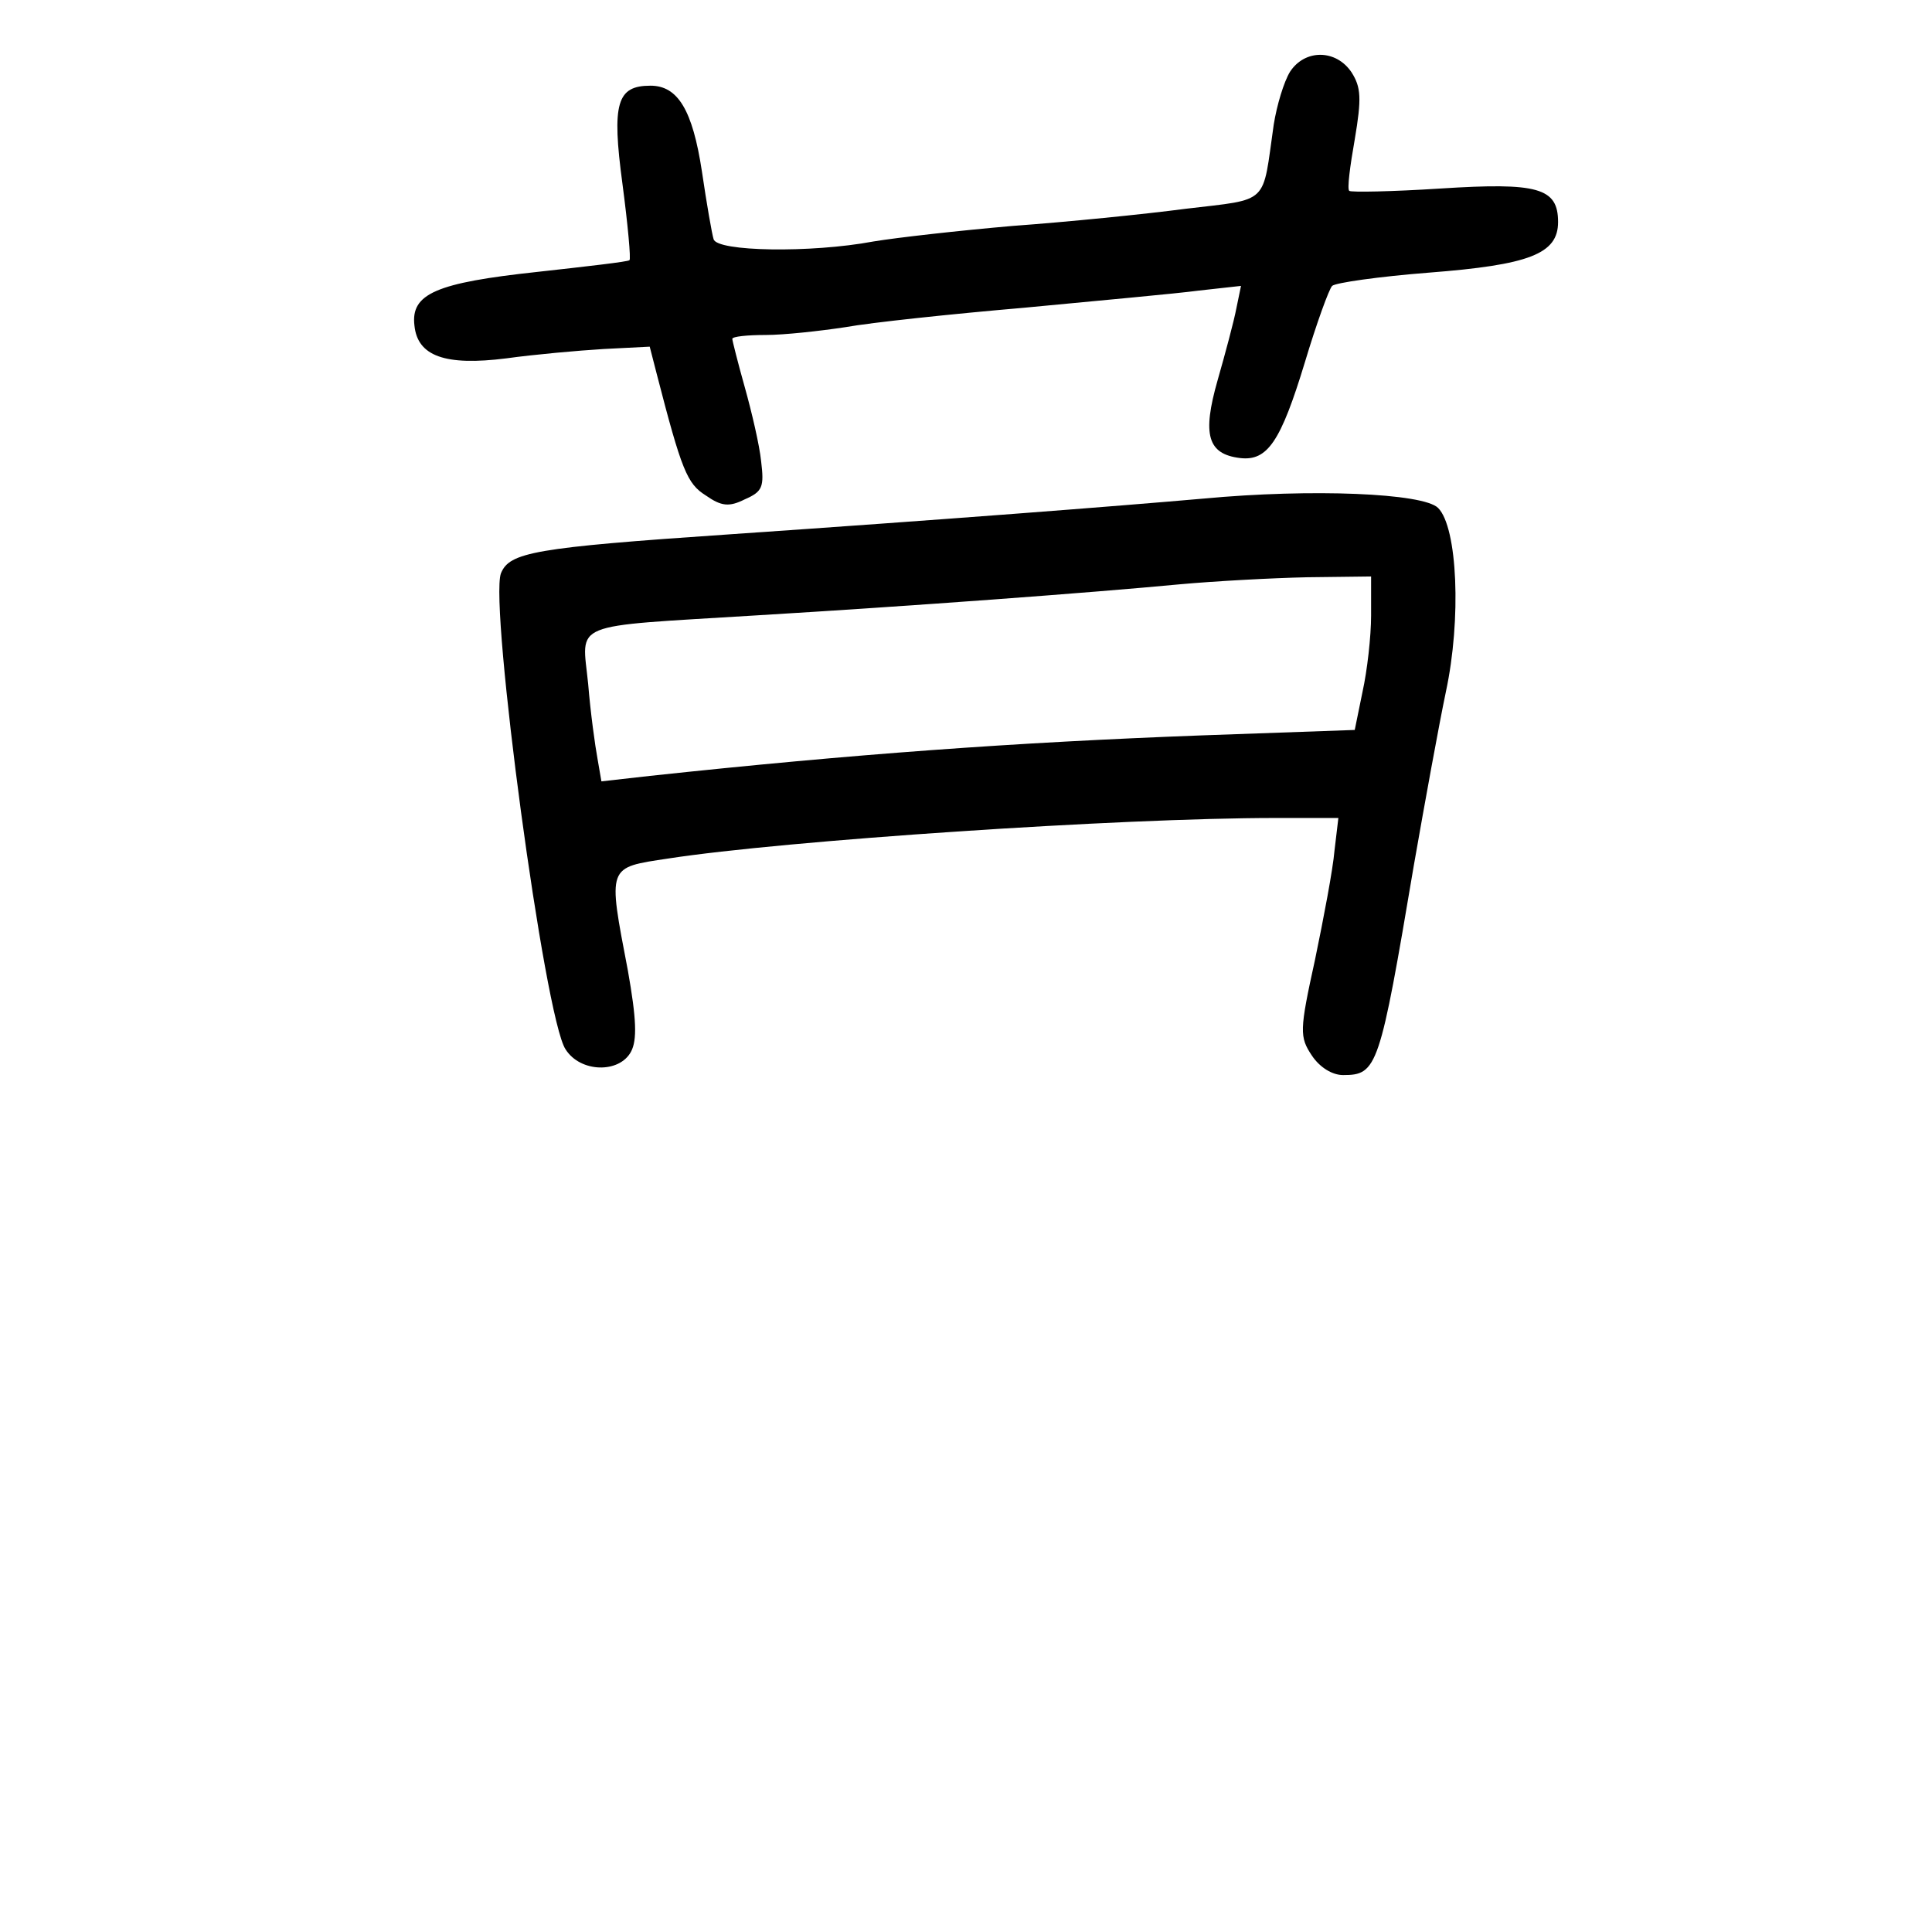 <?xml version="1.0" standalone="no"?>
<!DOCTYPE svg PUBLIC "-//W3C//DTD SVG 20010904//EN"
 "http://www.w3.org/TR/2001/REC-SVG-20010904/DTD/svg10.dtd">
<svg version="1.0" xmlns="http://www.w3.org/2000/svg"
 width="248pt" height="248pt" viewBox="0 0 248 248"
 preserveAspectRatio="xMidYMid meet">
<g transform="translate(0,248) scale(0.1,-0.1)"
fill="#000000" stroke="none">
<path d="M1656 2388 c-8 -13 -17 -43 -21 -68 -15 -104 -4 -95 -113 -108 -53
-7 -153 -17 -222 -22 -69 -6 -149 -15 -179 -20 -80 -15 -201 -13 -205 3 -2 6
-9 46 -15 87 -12 79 -31 110 -66 110 -43 0 -50 -22 -36 -126 7 -53 11 -97 9
-98 -2 -2 -55 -8 -118 -15 -130 -14 -163 -28 -158 -69 4 -39 39 -52 118 -42
36 5 92 10 125 12 l59 3 9 -35 c32 -124 39 -141 63 -156 20 -14 30 -15 50 -5
23 10 25 16 21 49 -2 20 -12 63 -21 95 -9 32 -16 60 -16 62 0 3 19 5 43 5 23
0 69 5 102 10 33 6 137 17 230 25 94 9 194 18 224 22 l54 6 -6 -29 c-3 -16
-14 -57 -24 -92 -20 -70 -13 -95 29 -100 35 -4 52 21 83 123 15 50 31 94 35
98 4 4 60 12 124 17 129 10 166 24 166 65 0 44 -26 51 -151 43 -62 -4 -115 -5
-117 -3 -3 2 1 32 7 66 9 53 8 67 -4 86 -20 30 -60 30 -79 1z"/>
<path d="M1545 1840 c-114 -10 -333 -27 -610 -46 -250 -17 -281 -23 -292 -50
-15 -41 56 -571 83 -611 19 -30 69 -31 84 -3 8 15 7 42 -4 104 -26 136 -27
132 52 144 149 23 580 52 779 52 l81 0 -5 -42 c-2 -24 -14 -87 -25 -140 -20
-91 -20 -99 -4 -123 10 -15 26 -25 40 -25 44 0 47 9 91 270 14 80 32 179 41
222 20 93 15 211 -10 236 -19 19 -162 25 -301 12z m215 -150 c0 -27 -5 -71
-11 -98 l-10 -49 -197 -7 c-240 -9 -447 -24 -708 -52 l-62 -7 -5 29 c-3 16 -9
59 -12 96 -8 81 -27 73 215 88 200 12 429 29 545 40 44 4 117 8 163 9 l82 1 0
-50z"/>
</g>
</svg>
